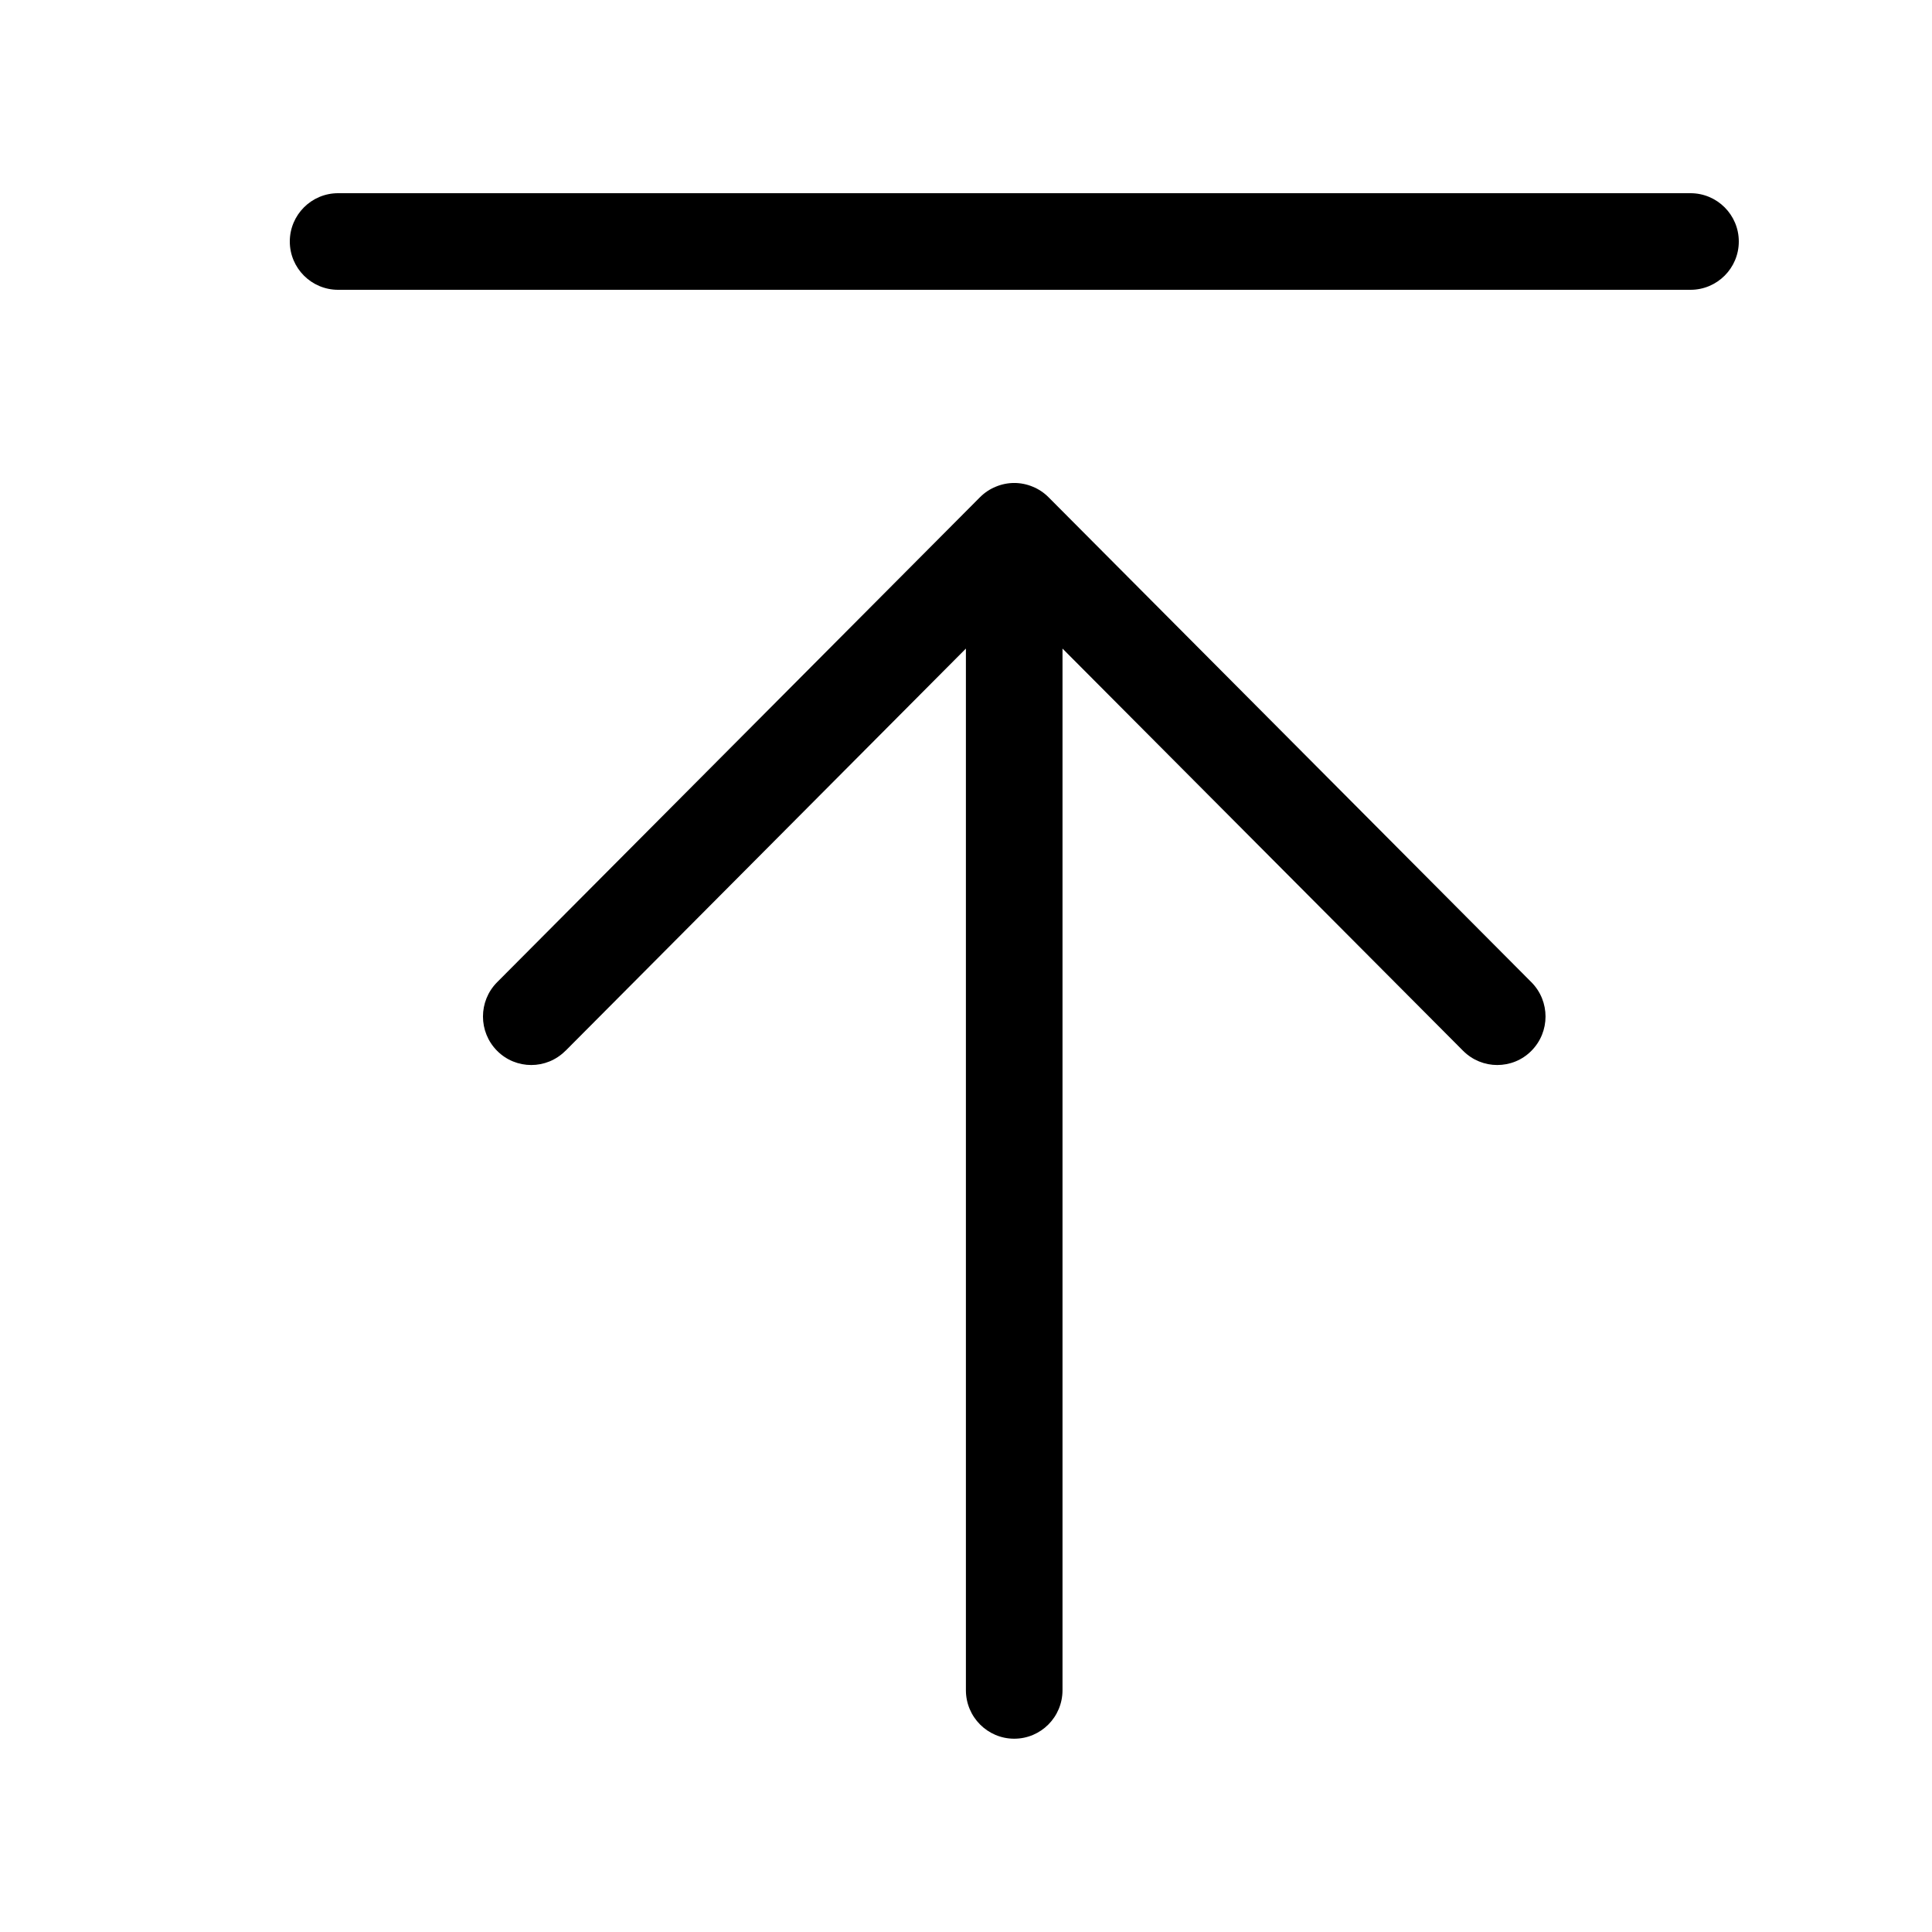 <svg width="20" height="20" viewBox="0 0 20 20" xmlns="http://www.w3.org/2000/svg"><title>common-actions/upload_20</title><path d="M5.854 10.878L9.999 6.714l0 10.783c0 .277.224.502.5.502.277 0 .5-.225.5-.502l0-10.783 4.147 4.164c.098.098.226.147.353.147.128 0 .256-.048.354-.147.195-.196.195-.514 0-.71l-4.999-5.021c-.047-.047-.102-.084-.164-.109-.122-.051-.259-.051-.381 0-.062.025-.117.062-.164.109l-4.999 5.021c-.195.196-.195.514 0 .71.195.196.512.196.707 0zM17.5 3c.276 0 .5-.224.5-.5 0-.276-.224-.5-.5-.5l-14 0c-.276 0-.5.224-.5.5 0 .276.224.5.5.5l14 0z" fill="#000" fill-rule="evenodd"/></svg>